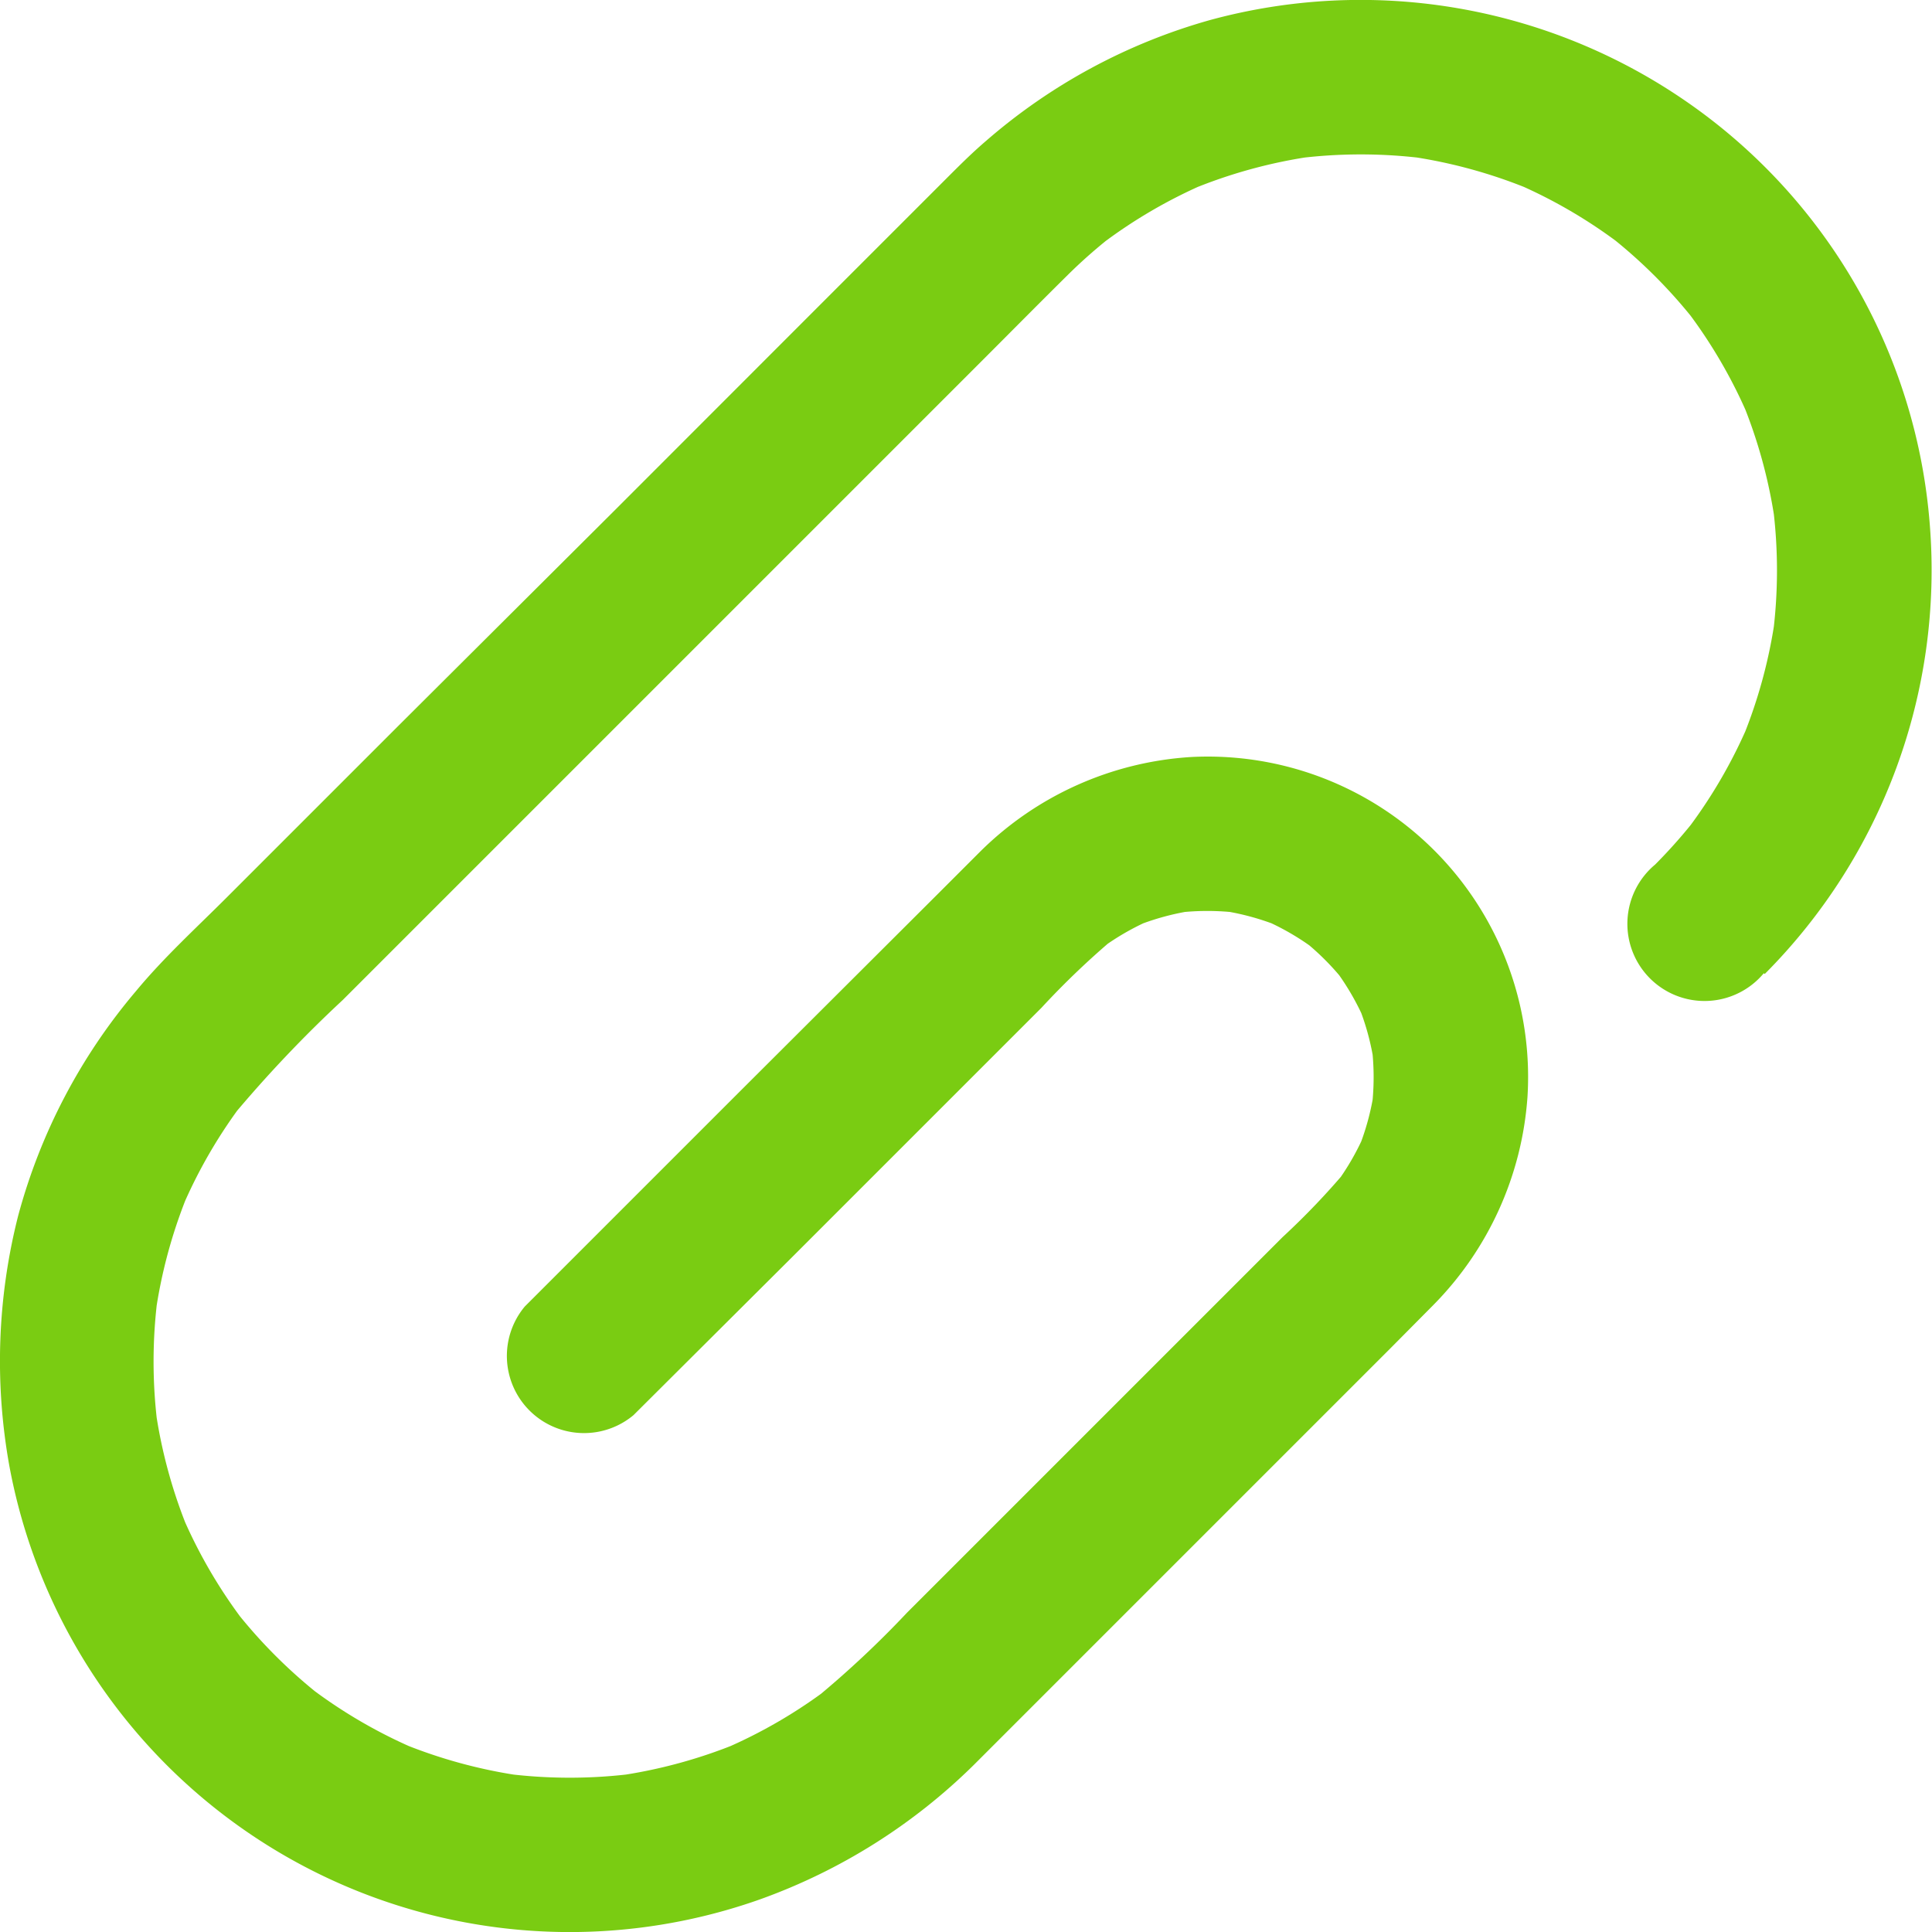 <svg xmlns="http://www.w3.org/2000/svg" width="16" height="16.002" viewBox="0 0 16 16.002">
    <g>
        <g>
            <path fill="#7acc12" d="M88.746 82.148a4.738 4.738 0 0 0 1.367-3.718 4.7 4.7 0 0 0-2.078-3.549 4.746 4.746 0 0 0-3.883-.633 4.805 4.805 0 0 0-1.854 1c-.123.105-.236.219-.35.333l-1.031 1.031L79.23 78.3l-1.807 1.8-1.412 1.412c-.254.254-.524.5-.754.778a4.8 4.8 0 0 0-.976 1.862 4.885 4.885 0 0 0-.072 2.073 4.72 4.72 0 0 0 6.221 3.585 4.85 4.85 0 0 0 1.764-1.11l.276-.276 1.556-1.556 1.624-1.624.35-.353a2.723 2.723 0 0 0 .781-1.726A2.653 2.653 0 0 0 84 80.351a2.718 2.718 0 0 0-1.75.782l-.354.354-1.627 1.623-1.541 1.541-.251.251a.639.639 0 0 0 .9.9l1.323-1.318 2.056-2.056a6.745 6.745 0 0 1 .6-.574l-.129.1a2.112 2.112 0 0 1 .444-.258l-.153.064a2.107 2.107 0 0 1 .508-.139l-.17.023a2.119 2.119 0 0 1 .548 0l-.17-.023a2.107 2.107 0 0 1 .508.139l-.153-.064a2.1 2.1 0 0 1 .444.258l-.129-.1a2.134 2.134 0 0 1 .375.375l-.1-.129a2.113 2.113 0 0 1 .258.444l-.064-.153a2.106 2.106 0 0 1 .139.508l-.023-.17a2.119 2.119 0 0 1 0 .548l.023-.17a2.105 2.105 0 0 1-.139.508l.064-.153a2.1 2.1 0 0 1-.258.444l.1-.129a6.169 6.169 0 0 1-.526.55l-.961.961-2.148 2.148a8.252 8.252 0 0 1-.759.711l.129-.1a4.159 4.159 0 0 1-.892.521l.153-.064a4.172 4.172 0 0 1-1.046.287l.17-.023a4.2 4.2 0 0 1-1.1 0l.17.023a4.175 4.175 0 0 1-1.046-.287l.153.064a4.159 4.159 0 0 1-.892-.521l.129.1a4.231 4.231 0 0 1-.753-.753l.1.129a4.161 4.161 0 0 1-.521-.892l.064.153a4.173 4.173 0 0 1-.287-1.046l.023.17a4.2 4.2 0 0 1 0-1.1l-.023.17a4.175 4.175 0 0 1 .287-1.046l-.064.153a4.159 4.159 0 0 1 .521-.892l-.1.129a10.541 10.541 0 0 1 .909-.958l1.609-1.609 1.985-1.985 1.692-1.692c.243-.243.484-.487.728-.728a4.244 4.244 0 0 1 .382-.333l-.129.1a4.162 4.162 0 0 1 .892-.521l-.153.065a4.173 4.173 0 0 1 1.046-.287l-.17.023a4.2 4.2 0 0 1 1.1 0l-.17-.023a4.175 4.175 0 0 1 1.046.287l-.153-.065a4.16 4.16 0 0 1 .892.521l-.129-.1a4.232 4.232 0 0 1 .753.753l-.1-.129a4.161 4.161 0 0 1 .521.892l-.064-.153a4.172 4.172 0 0 1 .287 1.046l-.023-.17a4.2 4.2 0 0 1 0 1.1l.023-.17a4.174 4.174 0 0 1-.287 1.046l.064-.153a4.16 4.16 0 0 1-.521.892l.1-.129a4.348 4.348 0 0 1-.352.4.639.639 0 1 0 .9.9z" transform="translate(0 0) translate(-74.131 -74.082)"/>
        </g>
    </g>
</svg>
